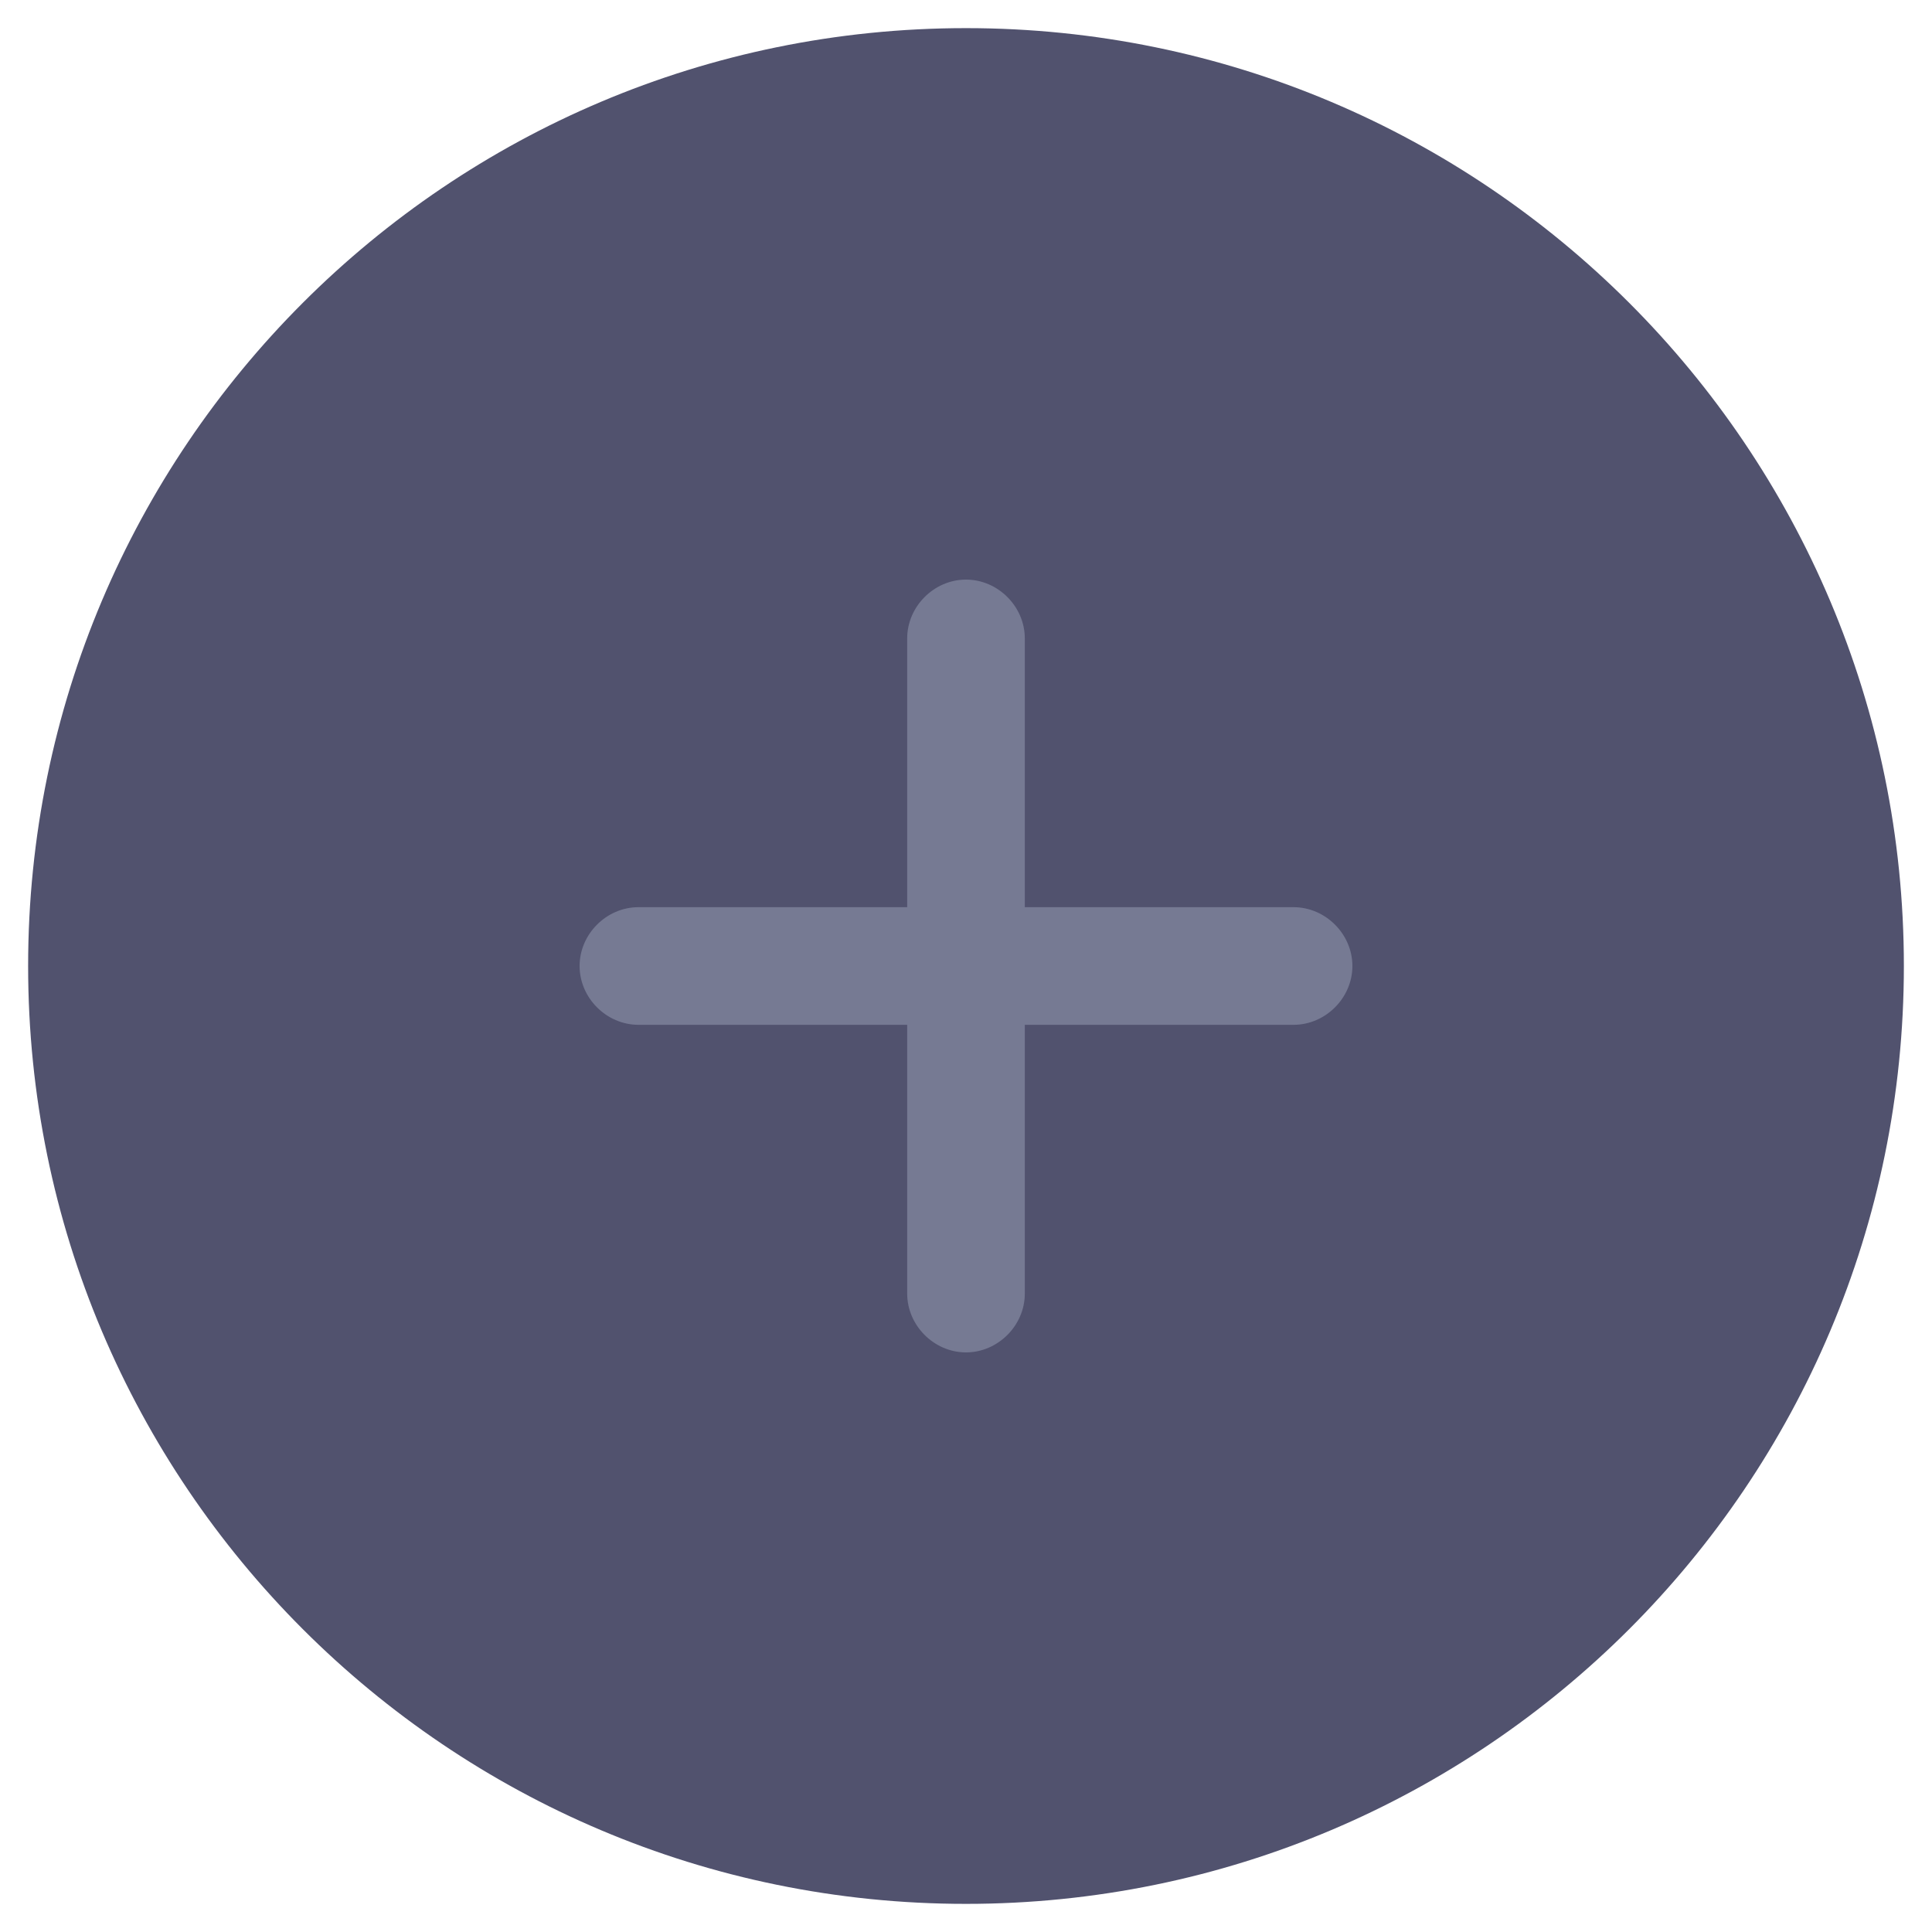 <svg xmlns="http://www.w3.org/2000/svg" xmlns:xlink="http://www.w3.org/1999/xlink" width="200" zoomAndPan="magnify" viewBox="0 0 150 150" height="200" preserveAspectRatio="xMidYMid meet" version="1.0"><defs><clipPath id="454a3bdd52"><path d="M 2.184 2.184 L 147.816 2.184 L 147.816 147.816 L 2.184 147.816 Z M 2.184 2.184 " clip-rule="nonzero"/></clipPath><clipPath id="9fb1263146"><path d="M 75 2.184 C 34.785 2.184 2.184 34.785 2.184 75 C 2.184 115.215 34.785 147.816 75 147.816 C 115.215 147.816 147.816 115.215 147.816 75 C 147.816 34.785 115.215 2.184 75 2.184 " clip-rule="nonzero"/></clipPath></defs><g clip-path="url(#454a3bdd52)"><g clip-path="url(#9fb1263146)"><path fill="#51526e" d="M 2.184 2.184 L 147.816 2.184 L 147.816 147.816 L 2.184 147.816 Z M 2.184 2.184 " fill-opacity="1" fill-rule="nonzero"/></g></g><path fill="#767a93" d="M 100.434 79.566 L 49.566 79.566 C 47.086 79.566 45 77.477 45 75 C 45 72.523 47.086 70.434 49.566 70.434 L 100.434 70.434 C 102.914 70.434 105 72.523 105 75 C 105 77.477 102.914 79.566 100.434 79.566 Z M 100.434 79.566 " fill-opacity="1" fill-rule="nonzero"/><path fill="#767a93" d="M 70.434 100.434 L 70.434 49.566 C 70.434 47.086 72.523 45 75 45 C 77.477 45 79.566 47.086 79.566 49.566 L 79.566 100.434 C 79.566 102.914 77.477 105 75 105 C 72.523 105 70.434 102.914 70.434 100.434 Z M 70.434 100.434 " fill-opacity="1" fill-rule="nonzero"/></svg>